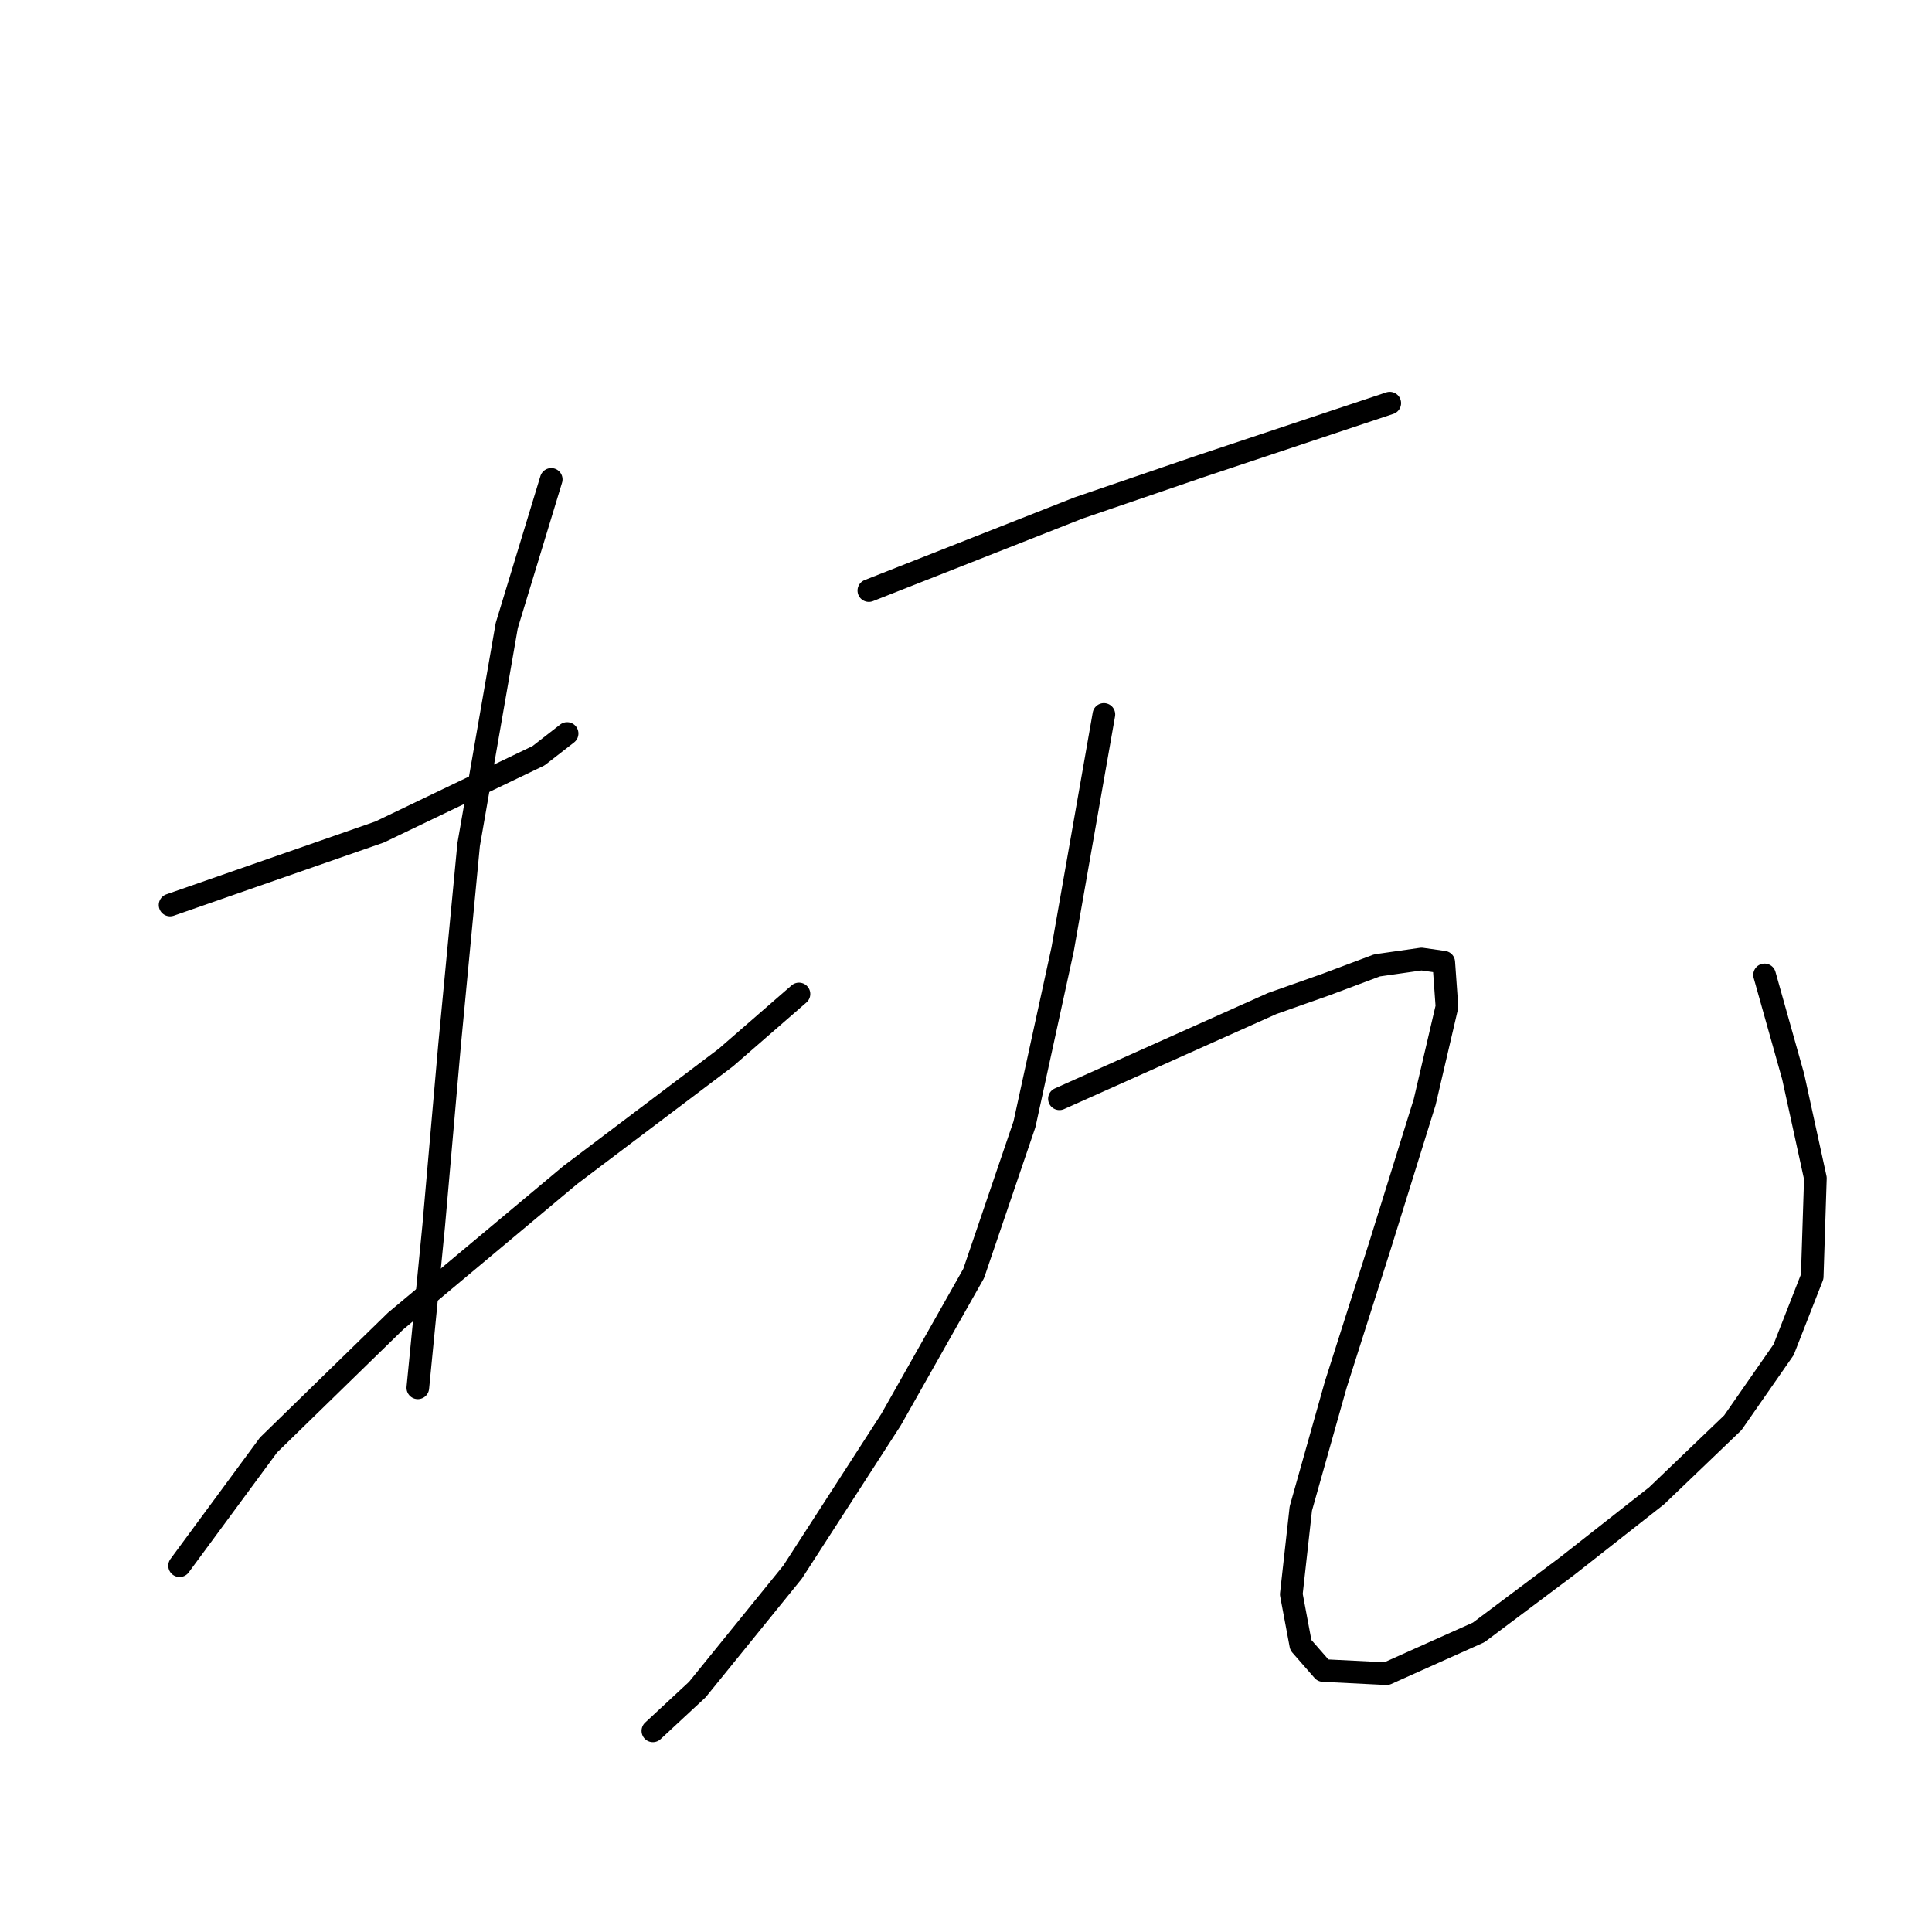 <?xml version="1.0" standalone="no"?>
    <svg width="256" height="256" xmlns="http://www.w3.org/2000/svg" version="1.1">
    <polyline stroke="black" stroke-width="3" stroke-linecap="round" fill="transparent" stroke-linejoin="round" points="22.535 119.92 50.312 110.24 71.356 100.139 75.144 97.192 75.144 97.192 " />
        <polyline stroke="black" stroke-width="3" stroke-linecap="round" fill="transparent" stroke-linejoin="round" points="73.04 63.522 67.147 82.883 62.097 111.923 59.572 138.438 57.467 162.428 55.363 183.893 55.363 183.893 " />
        <polyline stroke="black" stroke-width="3" stroke-linecap="round" fill="transparent" stroke-linejoin="round" points="23.797 207.462 35.582 191.469 52.417 175.055 75.565 155.694 96.188 140.122 105.868 131.704 105.868 131.704 " />
        <polyline stroke="black" stroke-width="3" stroke-linecap="round" fill="transparent" stroke-linejoin="round" points="115.127 78.253 142.905 67.31 158.899 61.839 171.525 57.63 184.151 53.421 184.151 53.421 " />
        <polyline stroke="black" stroke-width="3" stroke-linecap="round" fill="transparent" stroke-linejoin="round" points="146.272 94.667 140.801 125.812 135.75 148.96 129.016 168.741 118.074 188.102 105.026 208.304 92.4 223.876 86.508 229.348 86.508 229.348 " />
        <polyline stroke="black" stroke-width="3" stroke-linecap="round" fill="transparent" stroke-linejoin="round" points="140.38 145.593 168.579 132.967 175.734 130.442 182.468 127.916 188.36 127.075 191.306 127.495 191.727 133.388 188.781 146.014 182.889 164.953 176.996 183.472 172.367 199.886 171.104 211.25 172.367 217.984 175.313 221.351 183.73 221.772 195.936 216.3 207.72 207.462 219.505 198.203 229.606 188.523 236.34 178.842 240.128 169.162 240.549 156.115 237.603 142.647 233.815 129.179 233.815 129.179 " />
        </svg>
